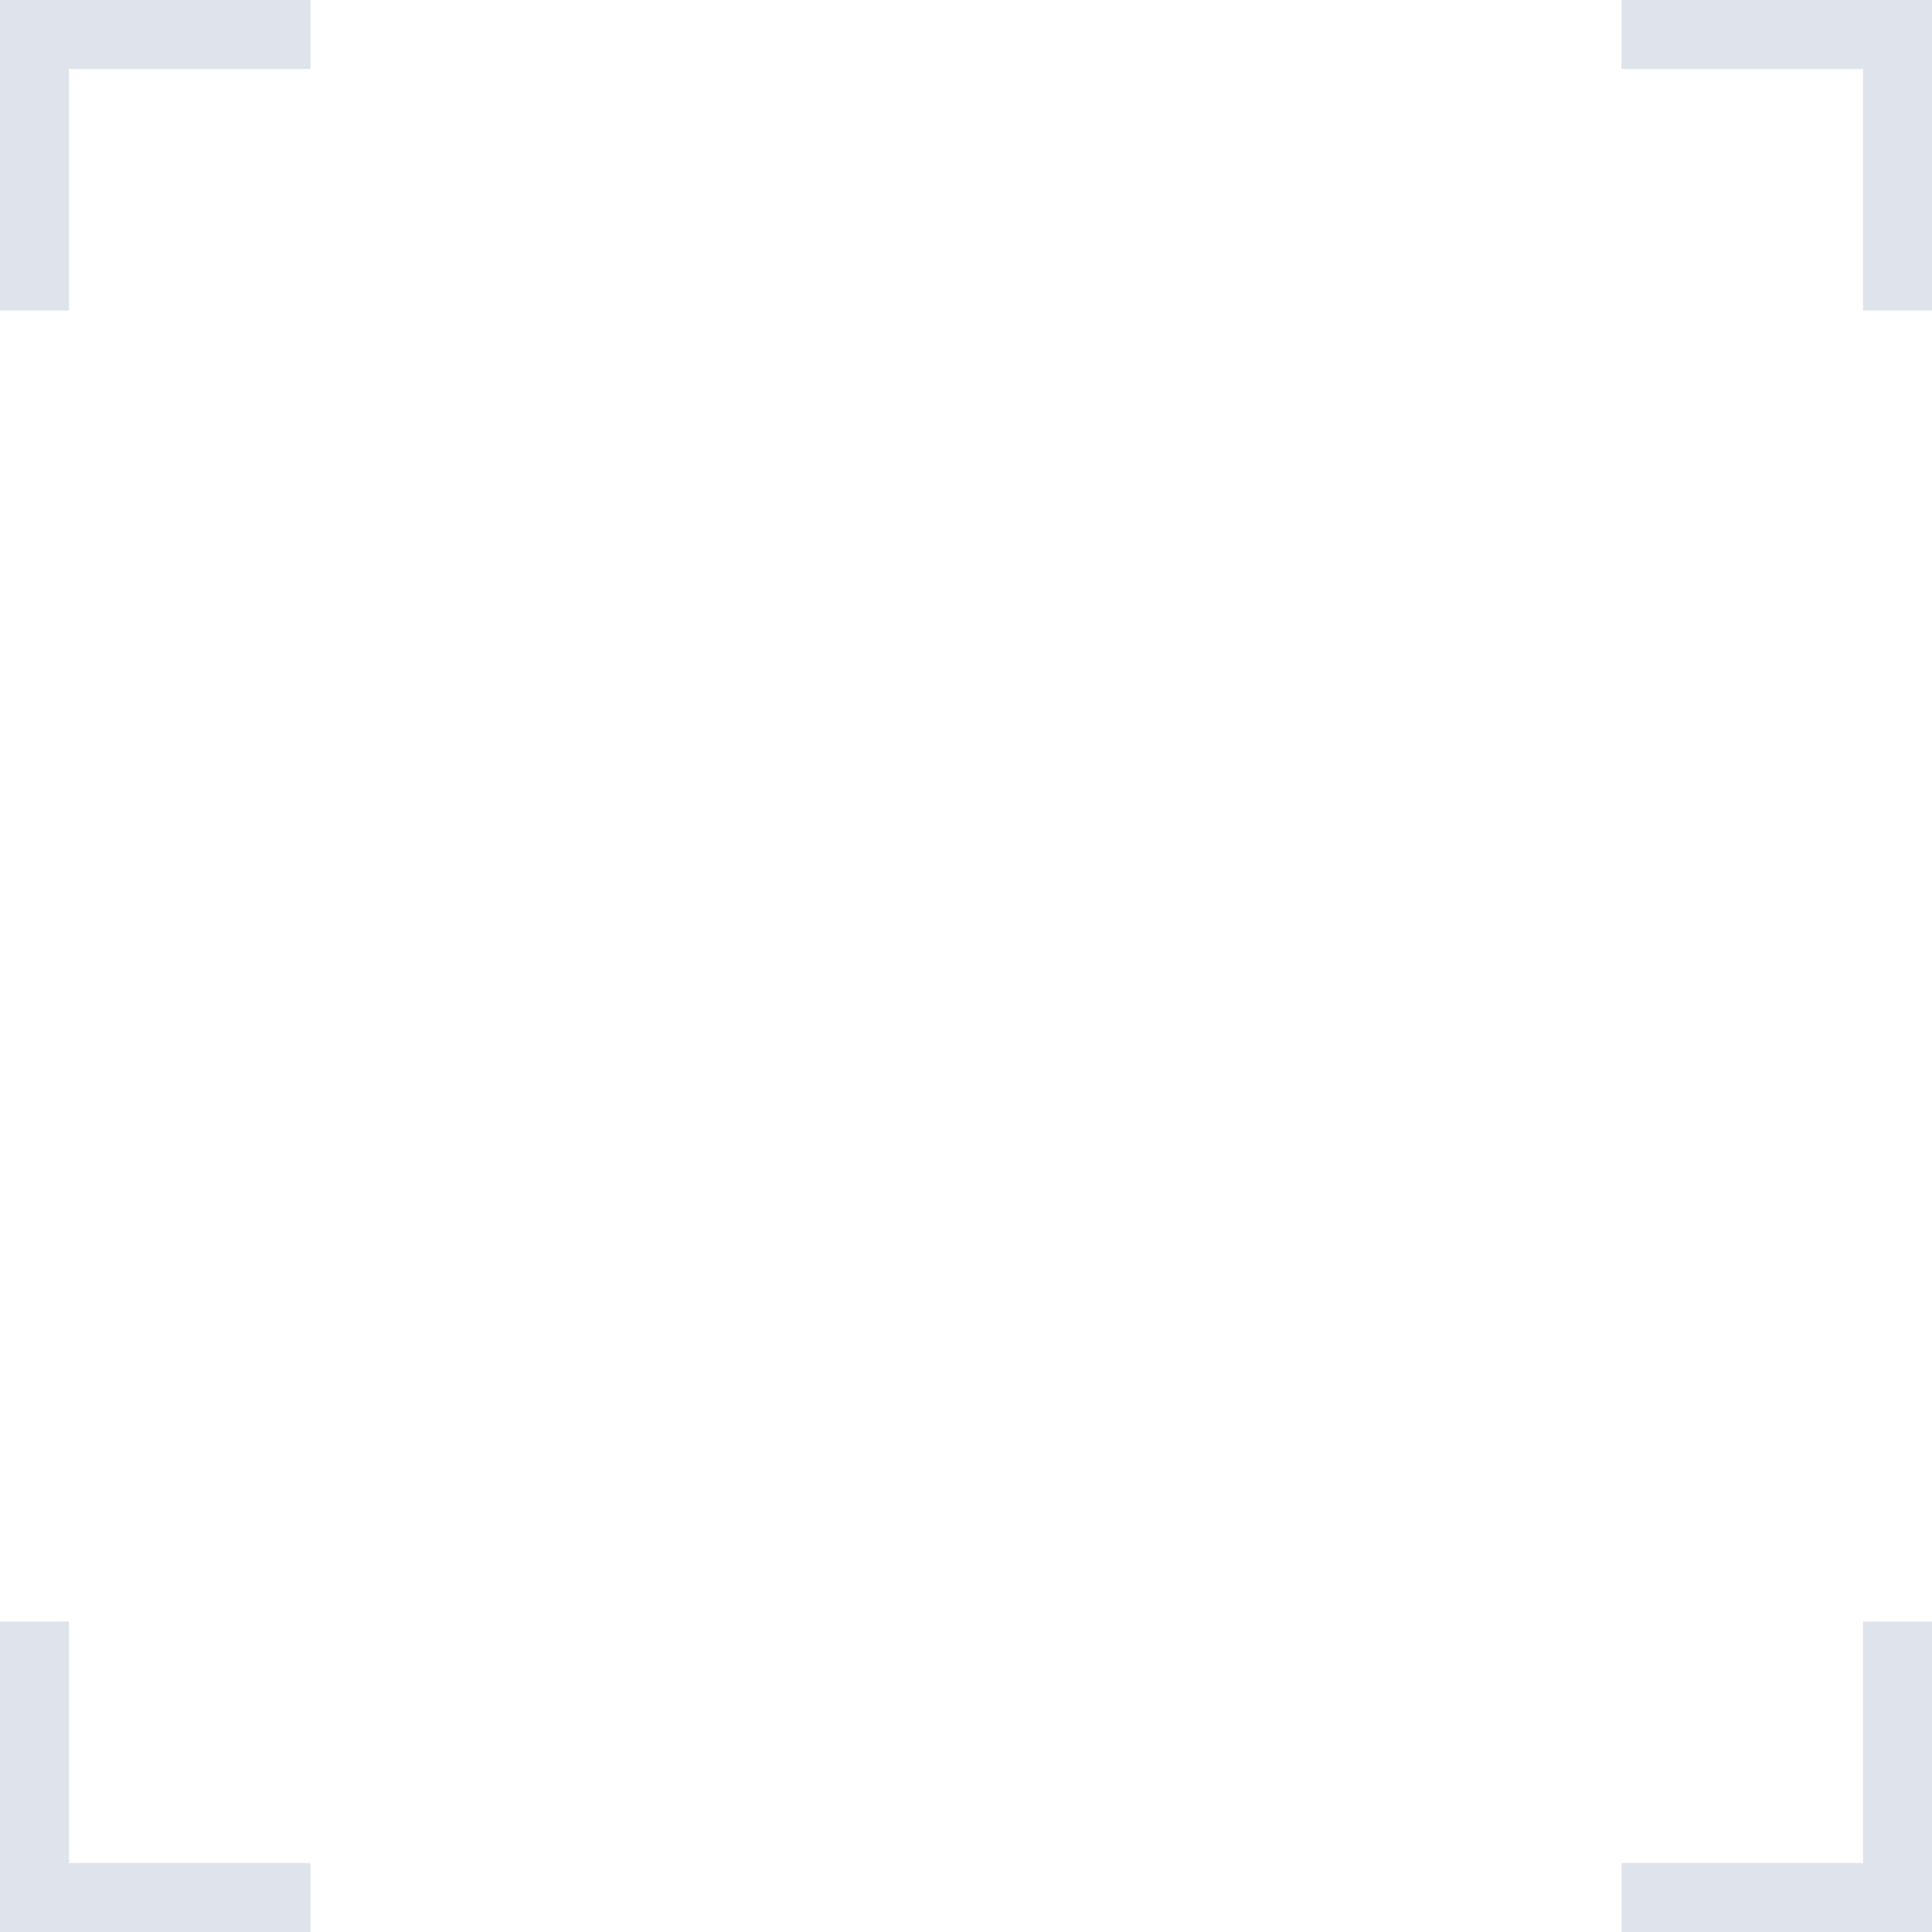 <svg width="56" height="56" viewBox="0 0 56 56" fill="none" xmlns="http://www.w3.org/2000/svg">
<g clip-path="url(#clip0_4555_7803)">
<path fill-rule="evenodd" clip-rule="evenodd" d="M47 0H56V9H54V2H47V0Z" fill="#DFE3EB"/>
<path fill-rule="evenodd" clip-rule="evenodd" d="M0 0H9V2H2V9H0V0Z" fill="#DFE3EB"/>
<path fill-rule="evenodd" clip-rule="evenodd" d="M0 47H2V54H9V56H0V47Z" fill="#DFE3EB"/>
<path fill-rule="evenodd" clip-rule="evenodd" d="M54 54V47H56V56H47V54H54Z" fill="#DFE3EB"/>
</g>
<defs>
<clipPath id="clip0_4555_7803">
<rect width="56" height="56" fill="white"/>
</clipPath>
</defs>
</svg>
